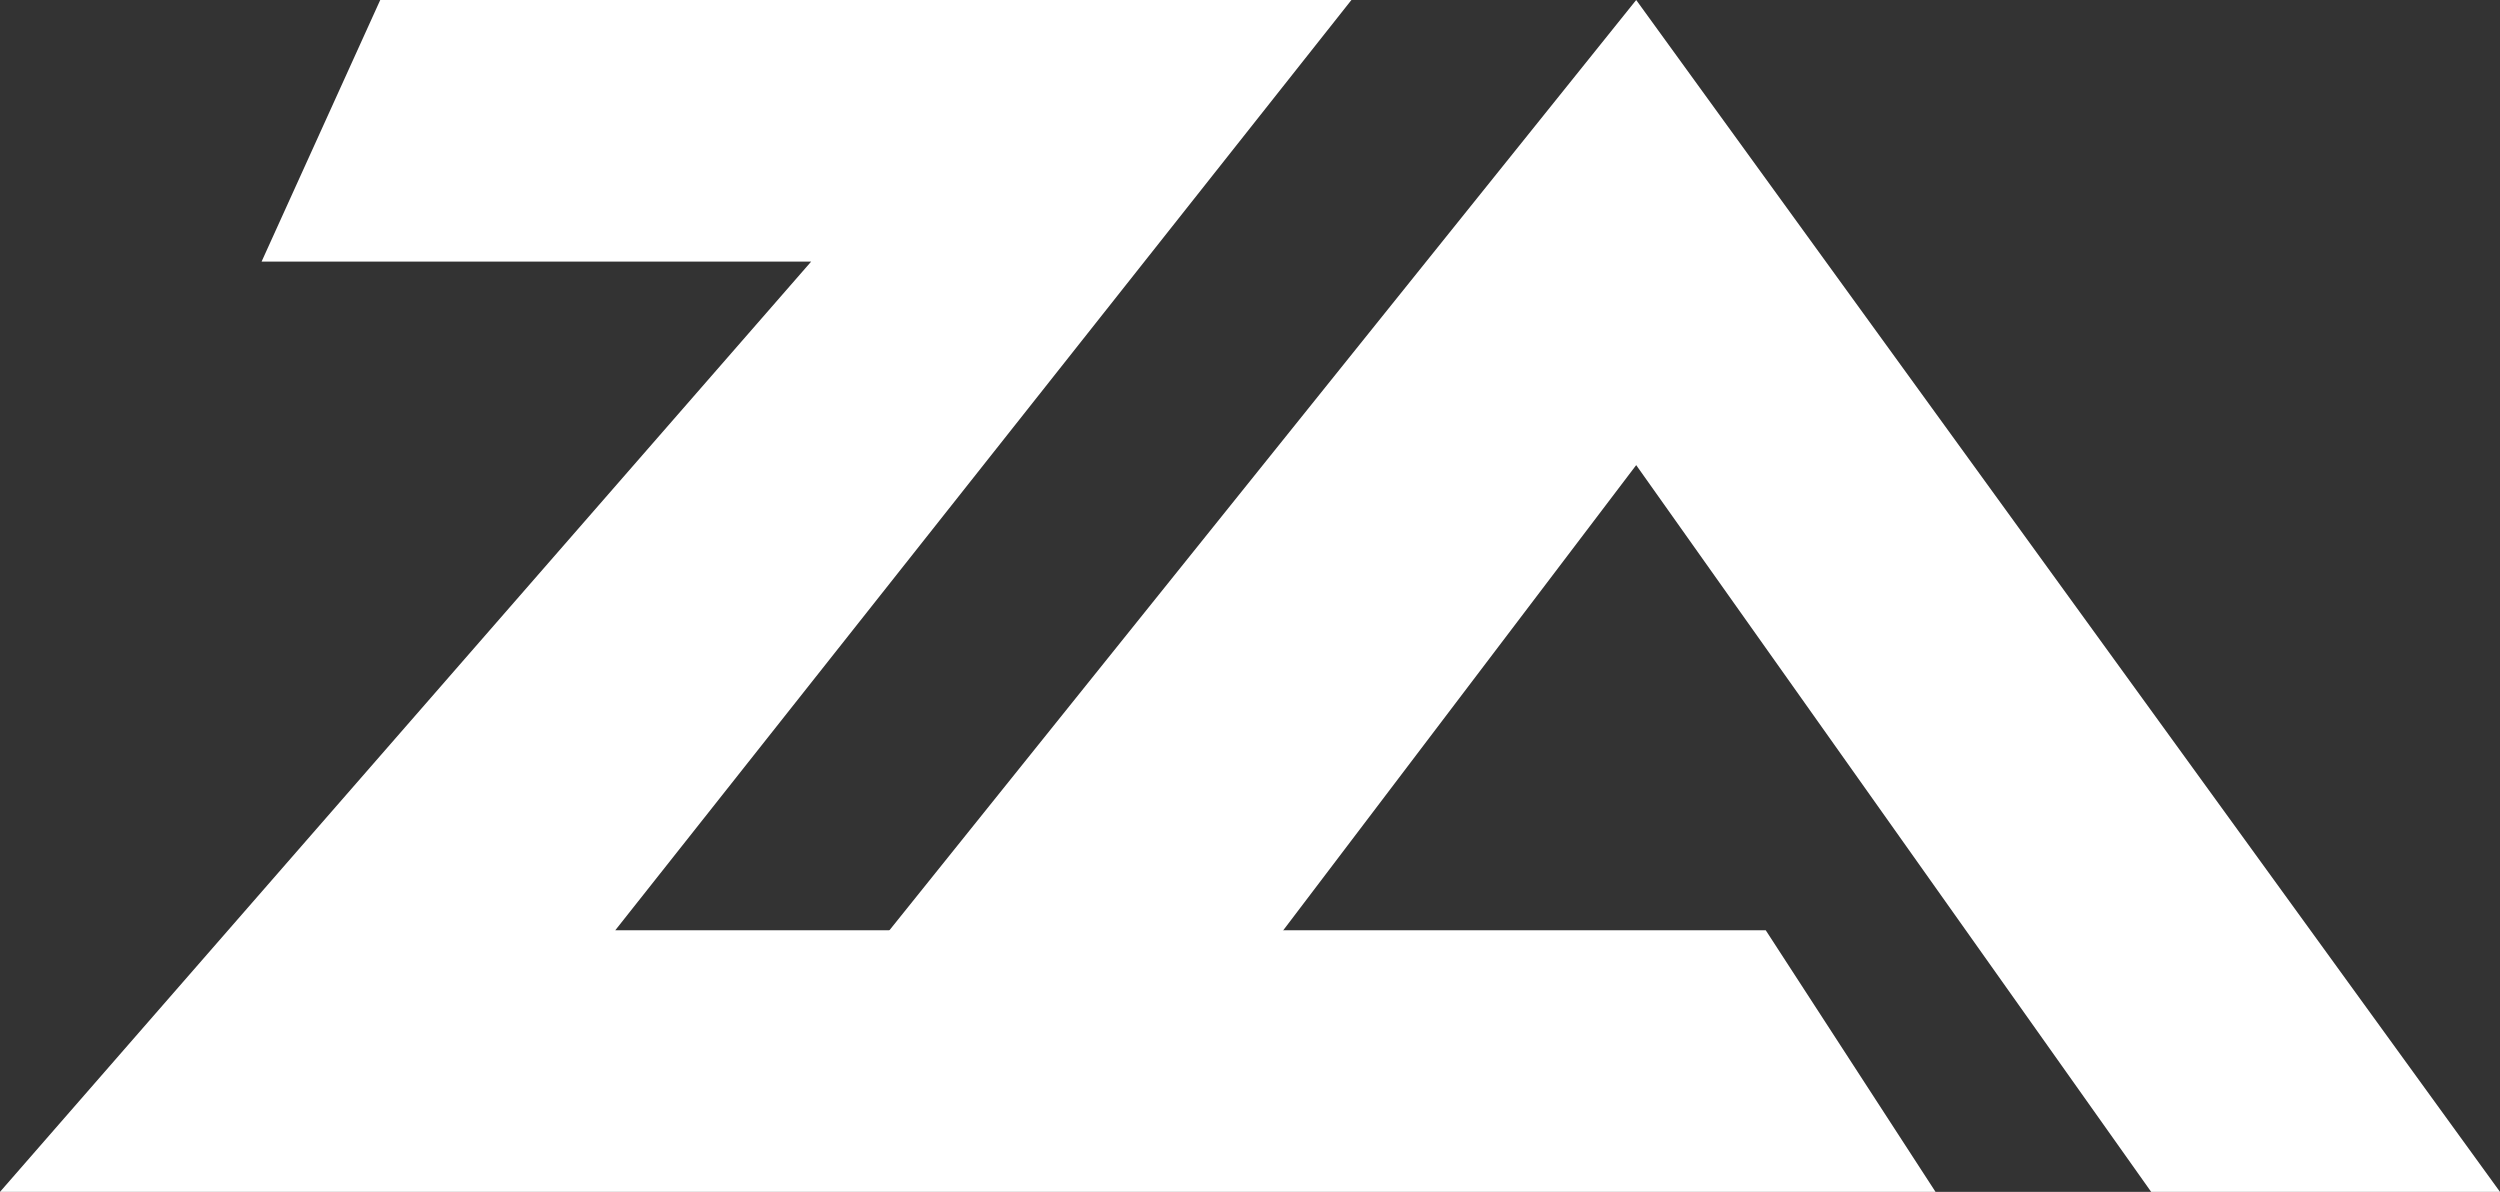 <?xml version="1.0" encoding="UTF-8"?>
<svg width="86px" height="41px" viewBox="0 0 86 41" version="1.1" xmlns="http://www.w3.org/2000/svg" xmlns:xlink="http://www.w3.org/1999/xlink">
    <rect x="0" y="0" width="86" height="41" fill="#333333" stroke="none"/>
    <!-- Generator: Sketch 54.1 (76490) - https://sketchapp.com -->
    <title>za text</title>
    <desc>Created with Sketch.</desc>
    <g id="Page-1" stroke="none" stroke-width="1" fill="none" fill-rule="evenodd">
        <g id="za-logo-flat" transform="translate(-17, -39)" fill="#FFFFFF" fill-rule="nonzero">
            <g id="za-text" transform="translate(17, 39)">
                <polygon id="Path" points="8.998 9 27.903 9 -7.10542736e-15 41 66.582 41 60.741 32 21.166 32 46.489 3.55271368e-14 13.08 3.55271368e-14"></polygon>
                <polygon id="Path-2" points="29.795 33 43.386 33 56.285 16 74 41 86 41 56.285 0"></polygon>
            </g>
        </g>
    </g>
</svg>
